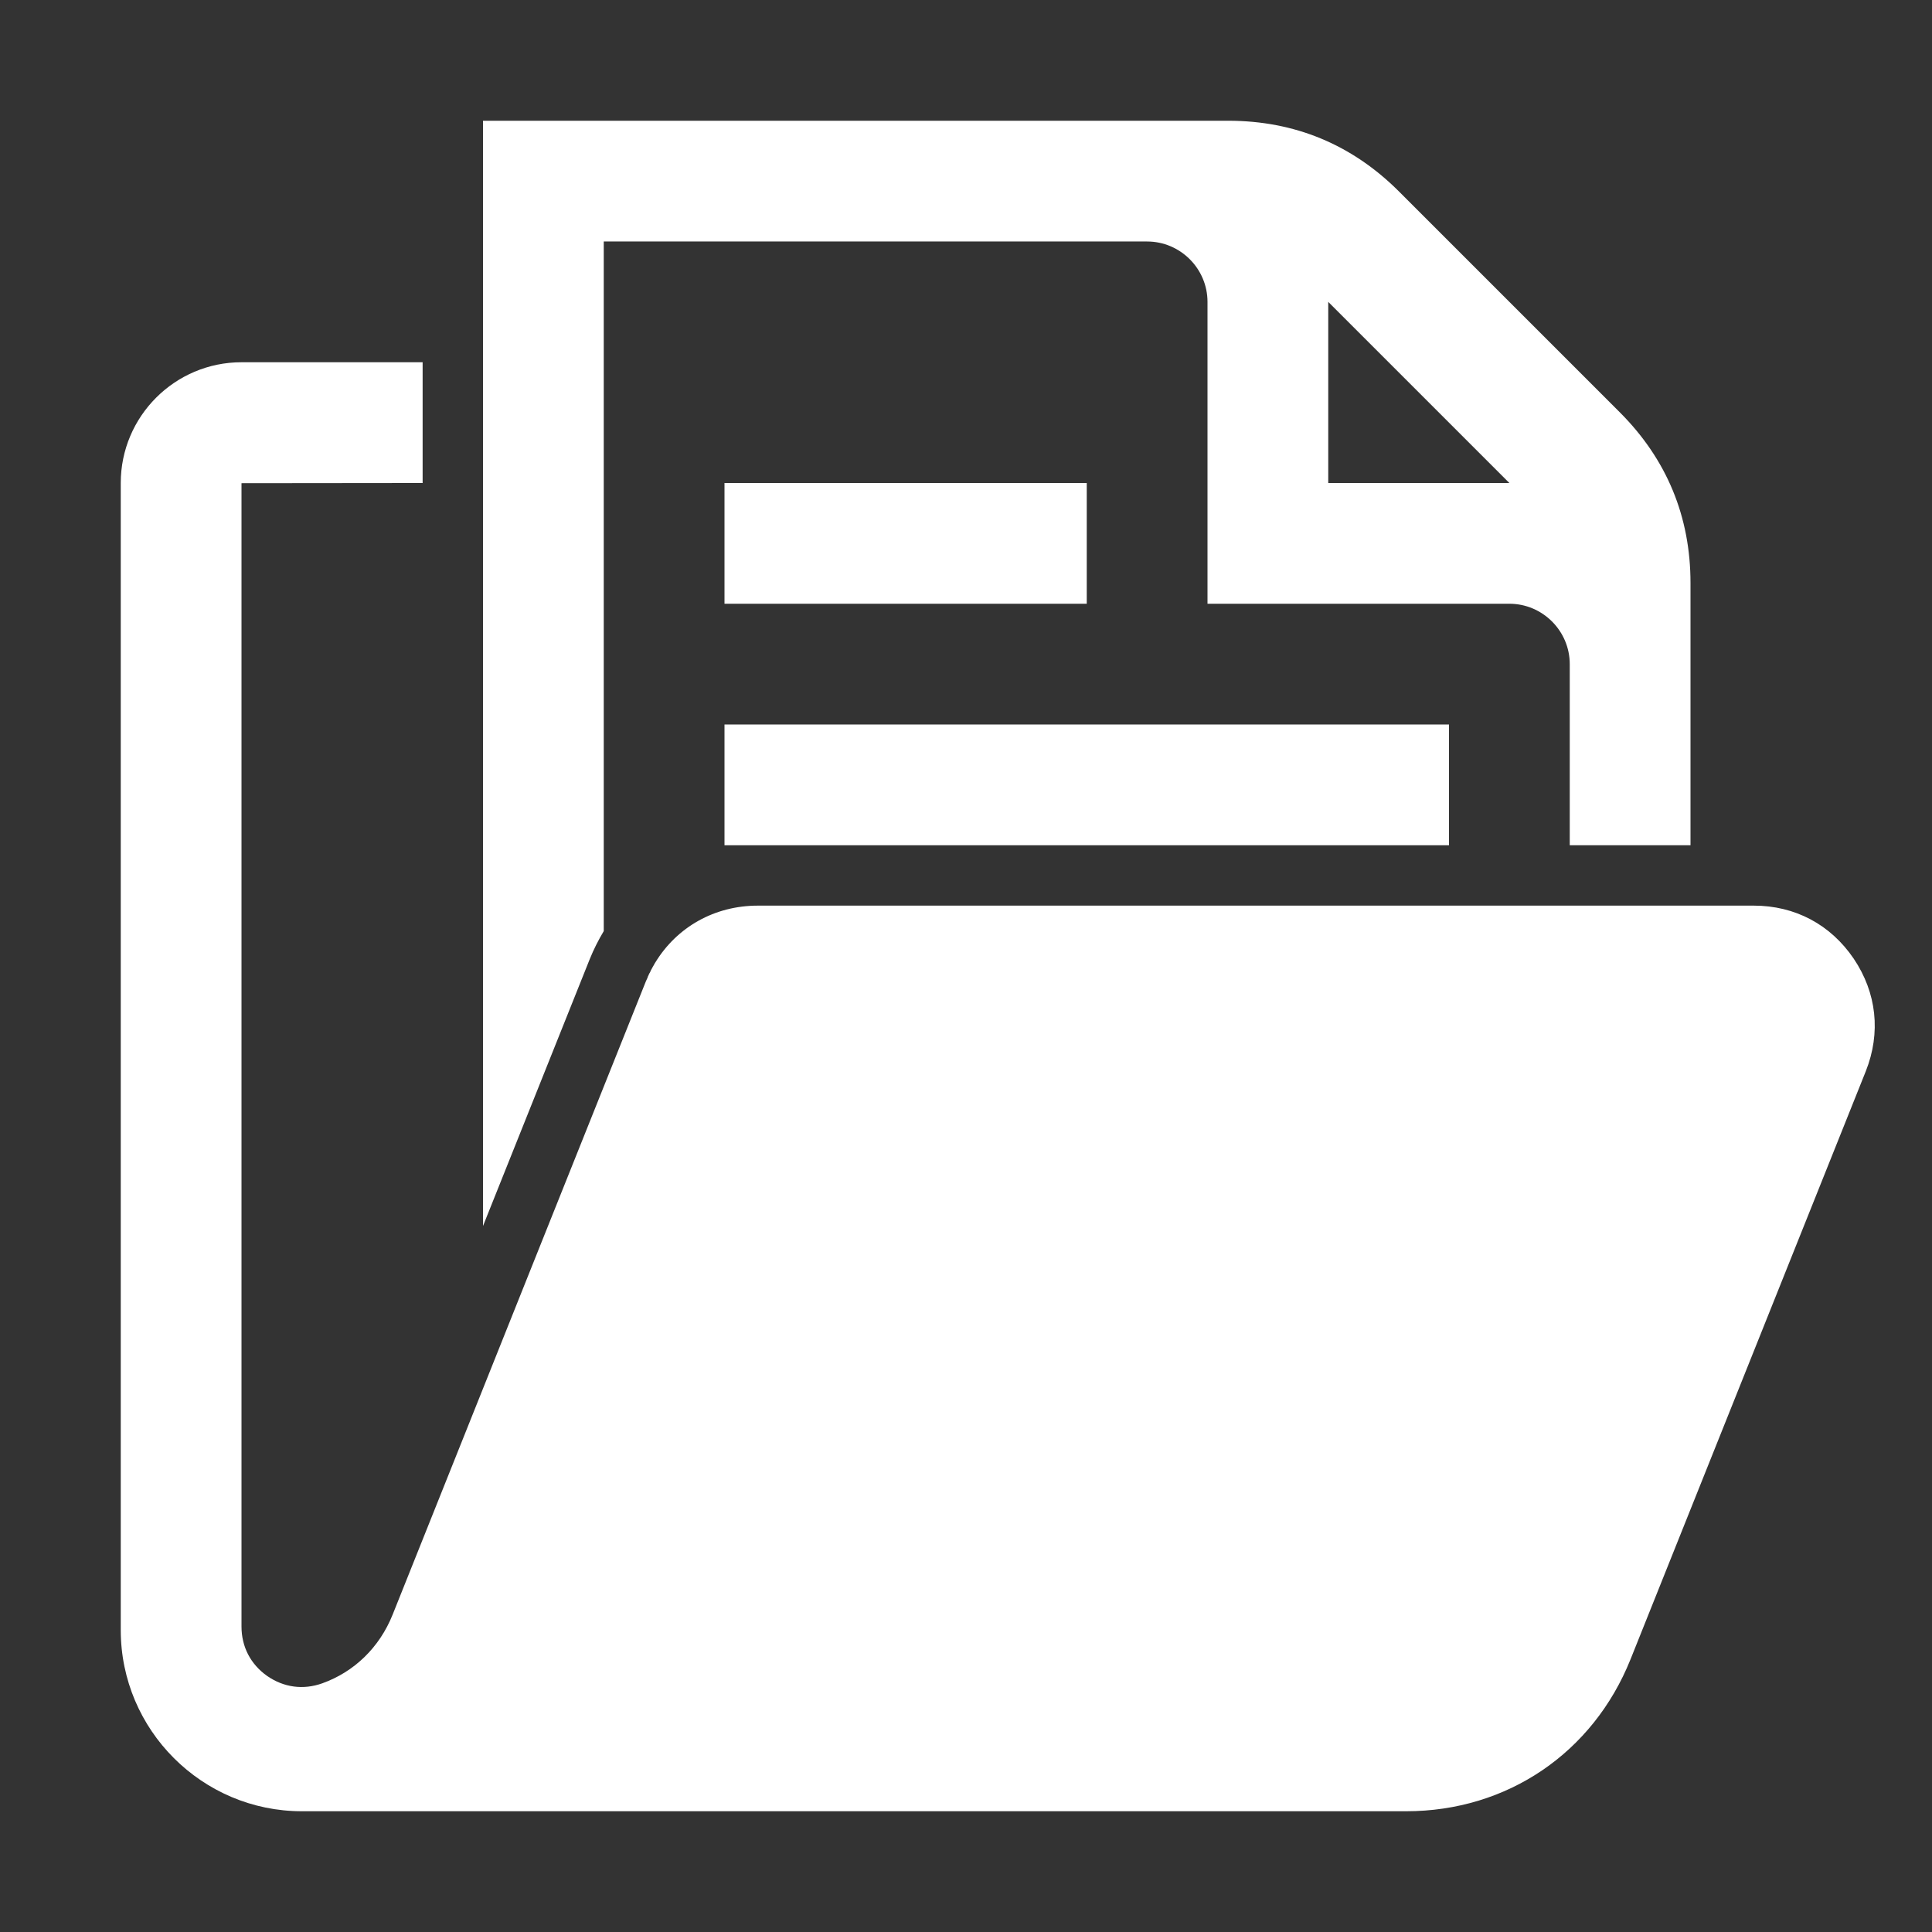 <?xml version="1.0" encoding="UTF-8"?>
<!DOCTYPE svg PUBLIC "-//W3C//DTD SVG 1.1//EN" "http://www.w3.org/Graphics/SVG/1.1/DTD/svg11.dtd">
<svg xmlns="http://www.w3.org/2000/svg" xml:space="preserve" width="1024px" height="1024px" shape-rendering="geometricPrecision" text-rendering="geometricPrecision" image-rendering="optimizeQuality" fill-rule="nonzero" clip-rule="evenodd" viewBox="0 0 10240 10240" xmlns:xlink="http://www.w3.org/1999/xlink">
	<rect x="0" y="0" width="10240" height="10240" fill="#333333" stroke="none"/>
	<title>folder_document icon</title>
	<desc>folder_document icon from the IconExperience.com O-Collection. Copyright by INCORS GmbH (www.incors.com).</desc>
	<path id="curve2" fill="#FFFFFF" d="M9295 4800c219,0 407,100 530,281 122,181 145,393 64,597l-1247 3117c-199,496 -654,805 -1189,805l-5853 0c-529,0 -960,-431 -960,-960l0 -6080c0,-353 287,-640 640,-640l960 0 0 640 -960 1 0 6060c0,107 48,200 136,262 88,61 191,75 292,39 168,-60 303,-189 373,-364l776 -1941 0 0 566 -1415 5 -11 0 0 5 -11 0 -1 0 -1 4 -8 1 -2 0 0 0 -1 4 -8 1 -2 0 0 1 -1 4 -8 0 -2 1 -1 0 0 1 -2 3 -6 1 -2 0 0 1 -1 4 -8 1 -1 0 -1 1 -1 5 -9 0 0 0 0 1 -2 4 -7 1 -2 0 0 1 -1c115,-189 315,-302 544,-302l4303 0 640 0 335 0z"/>
	<path id="curve1" fill="#FFFFFF" d="M3840 2560l1920 0 0 640 -1920 0 0 -640zm0 1280l3840 0 0 640 -3840 0 0 -640z"/>
	<path id="curve0" fill="#FFFFFF" d="M2560 6498l566 -1415c21,-52 46,-101 74,-148l0 -3655 2880 0c176,0 320,144 320,320l0 1600 1600 0c176,0 320,144 320,320l0 960 640 0 0 -1390c0,-352 -126,-656 -375,-905l-1170 -1170c-249,-249 -553,-375 -905,-375l-3950 0 0 3520 0 2338zm4480 -4898l960 960 -960 0 0 -960z"/>
</svg>
